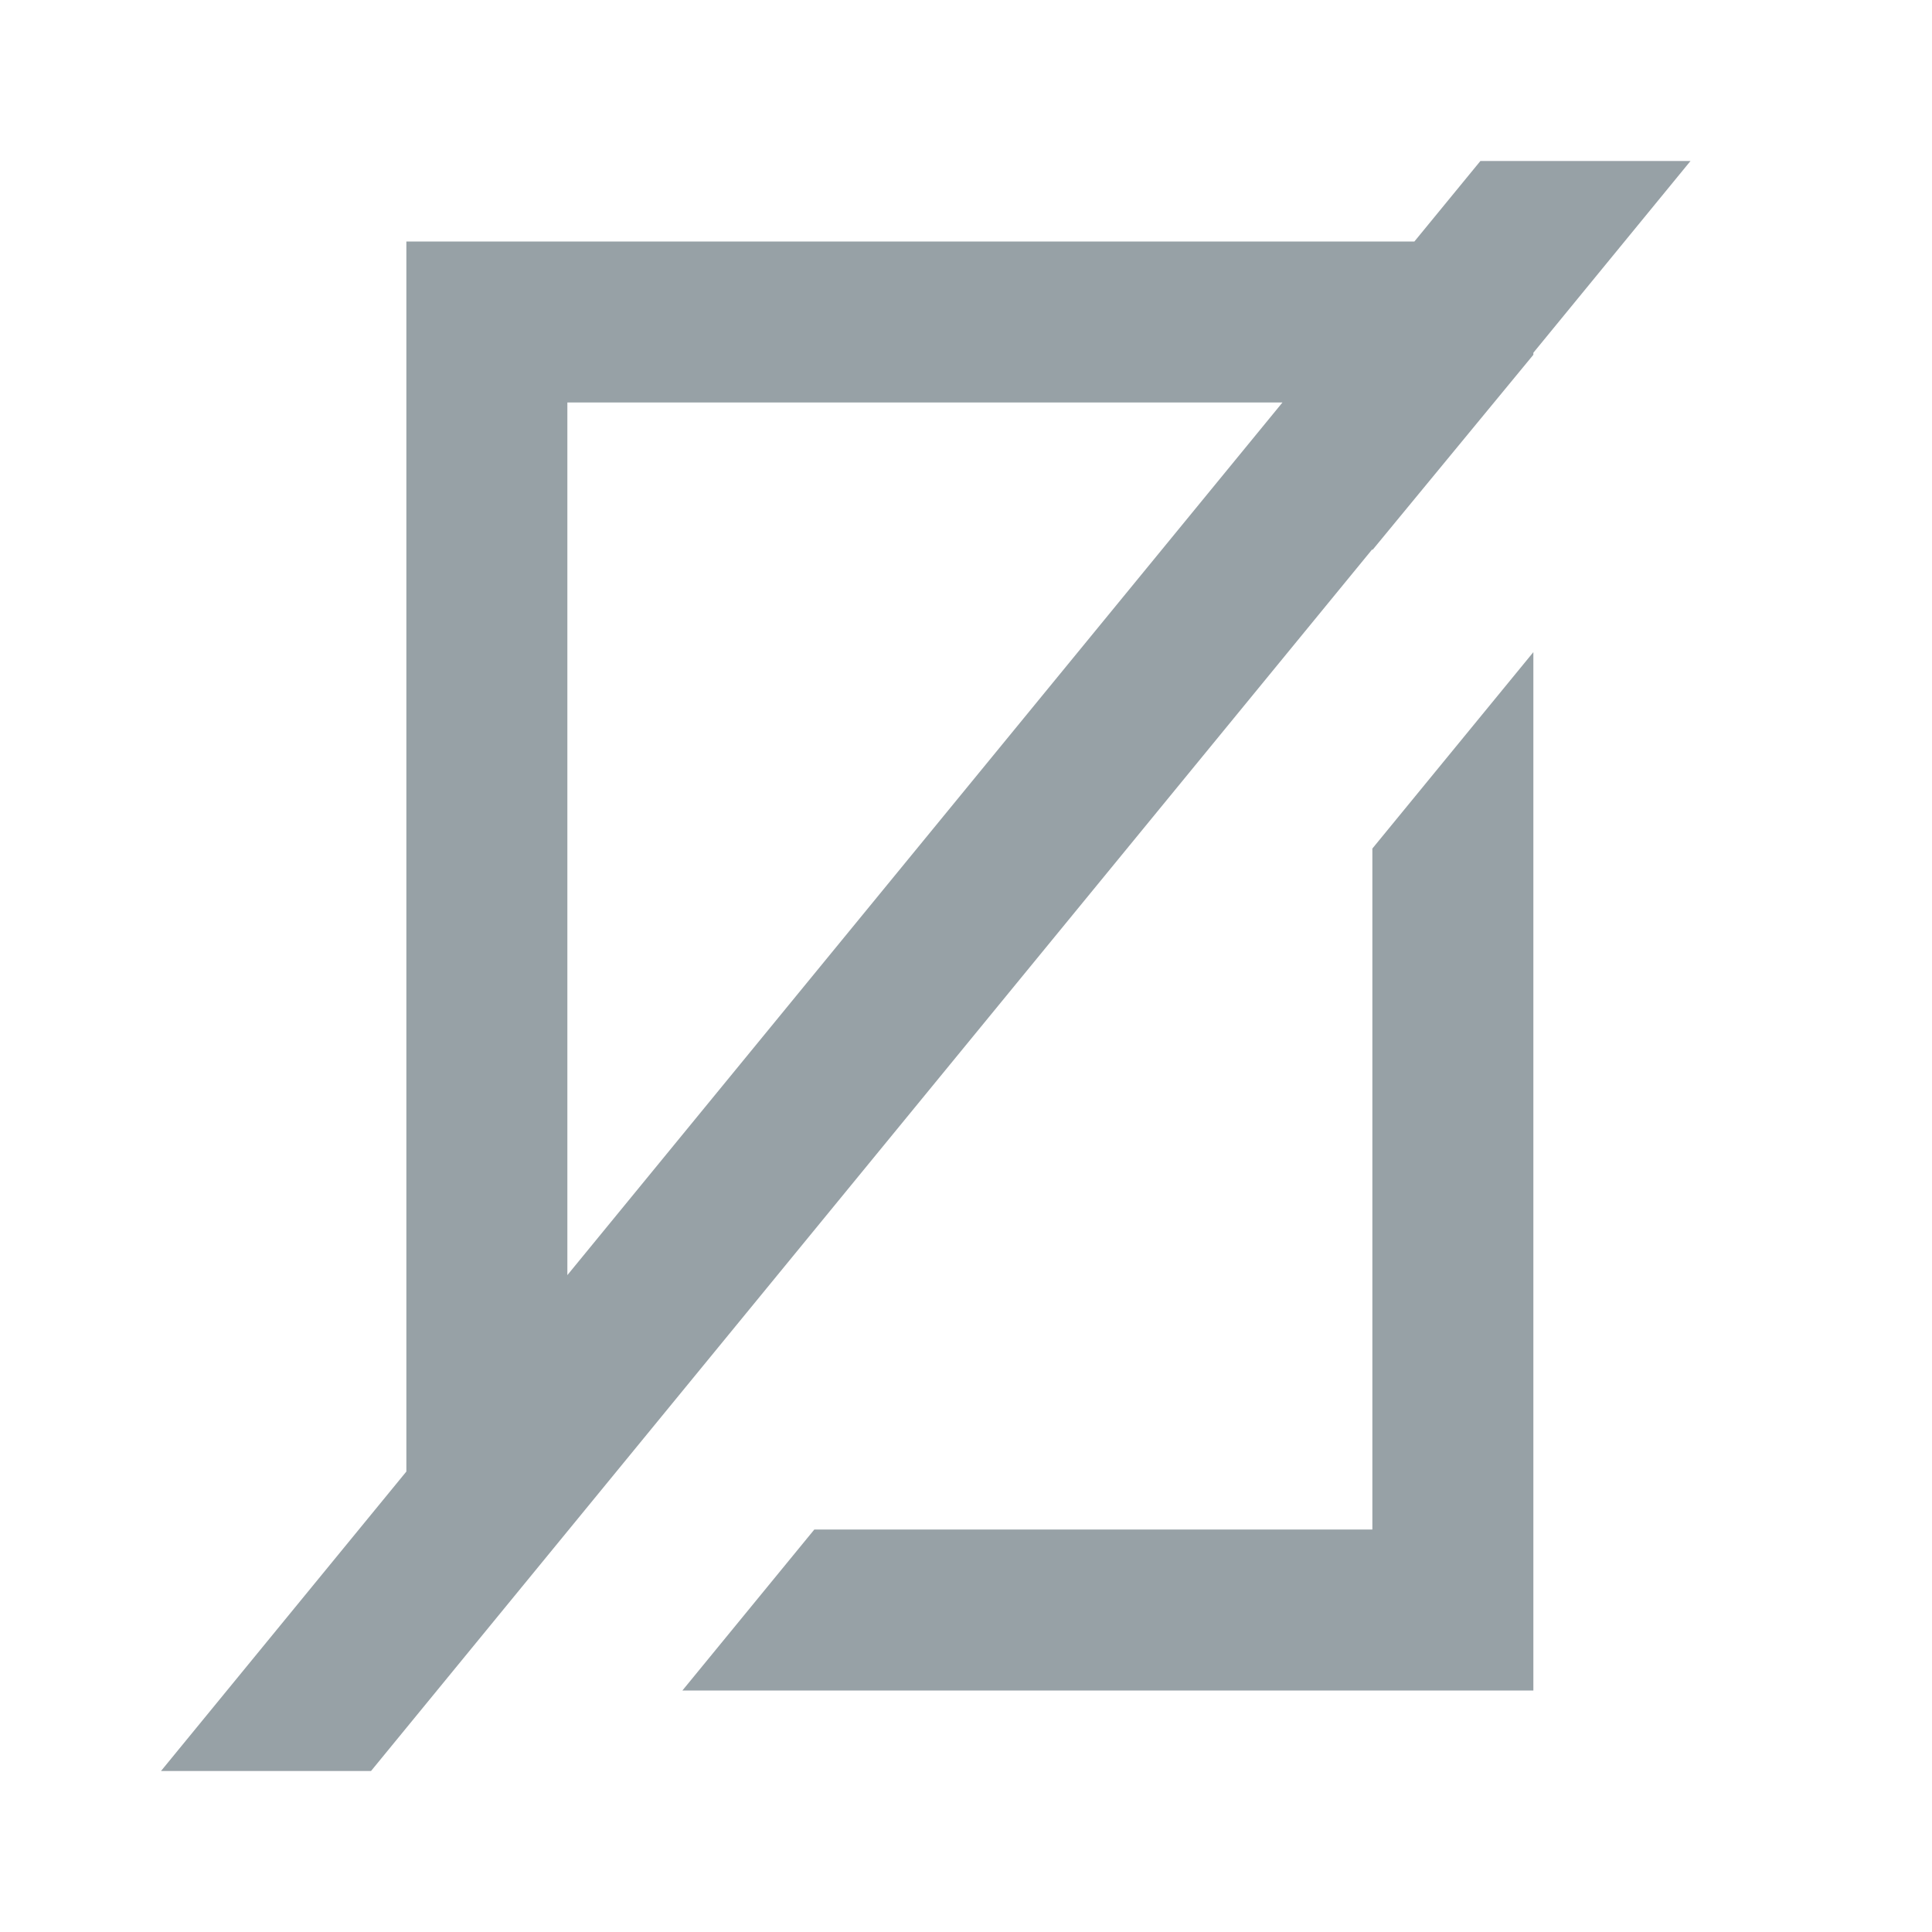 <?xml version="1.0" encoding="UTF-8"?>
<svg width="24px" height="24px" viewBox="0 0 24 24" version="1.1" xmlns="http://www.w3.org/2000/svg" xmlns:xlink="http://www.w3.org/1999/xlink">
    <title>7E5BA821-DE41-4CE0-9BEB-035FD99807AE</title>
    <g id="🎛-Styleguide" stroke="none" stroke-width="1" fill="none" fill-rule="evenodd">
        <g id="Icons" transform="translate(-272, -704)" fill="#97A1A6">
            <g id="Icon" transform="translate(272, 704)">
                <path d="M21,2 L19.048,4.382 L19.048,4.407 L17.048,6.834 L17.048,6.822 L4.609,22 L2,22 L5.048,18.28 L5.048,3 L17.57,3 L18.39,2 L21,2 Z M19.048,8.101 L19.048,21 L8.477,21 L10.116,19 L17.048,19 L17.048,10.541 L19.048,8.101 Z M15.931,5 L7.048,5 L7.048,15.84 L15.931,5 Z" id="★-Icon"></path>
            </g>
        </g>
    </g>
</svg>